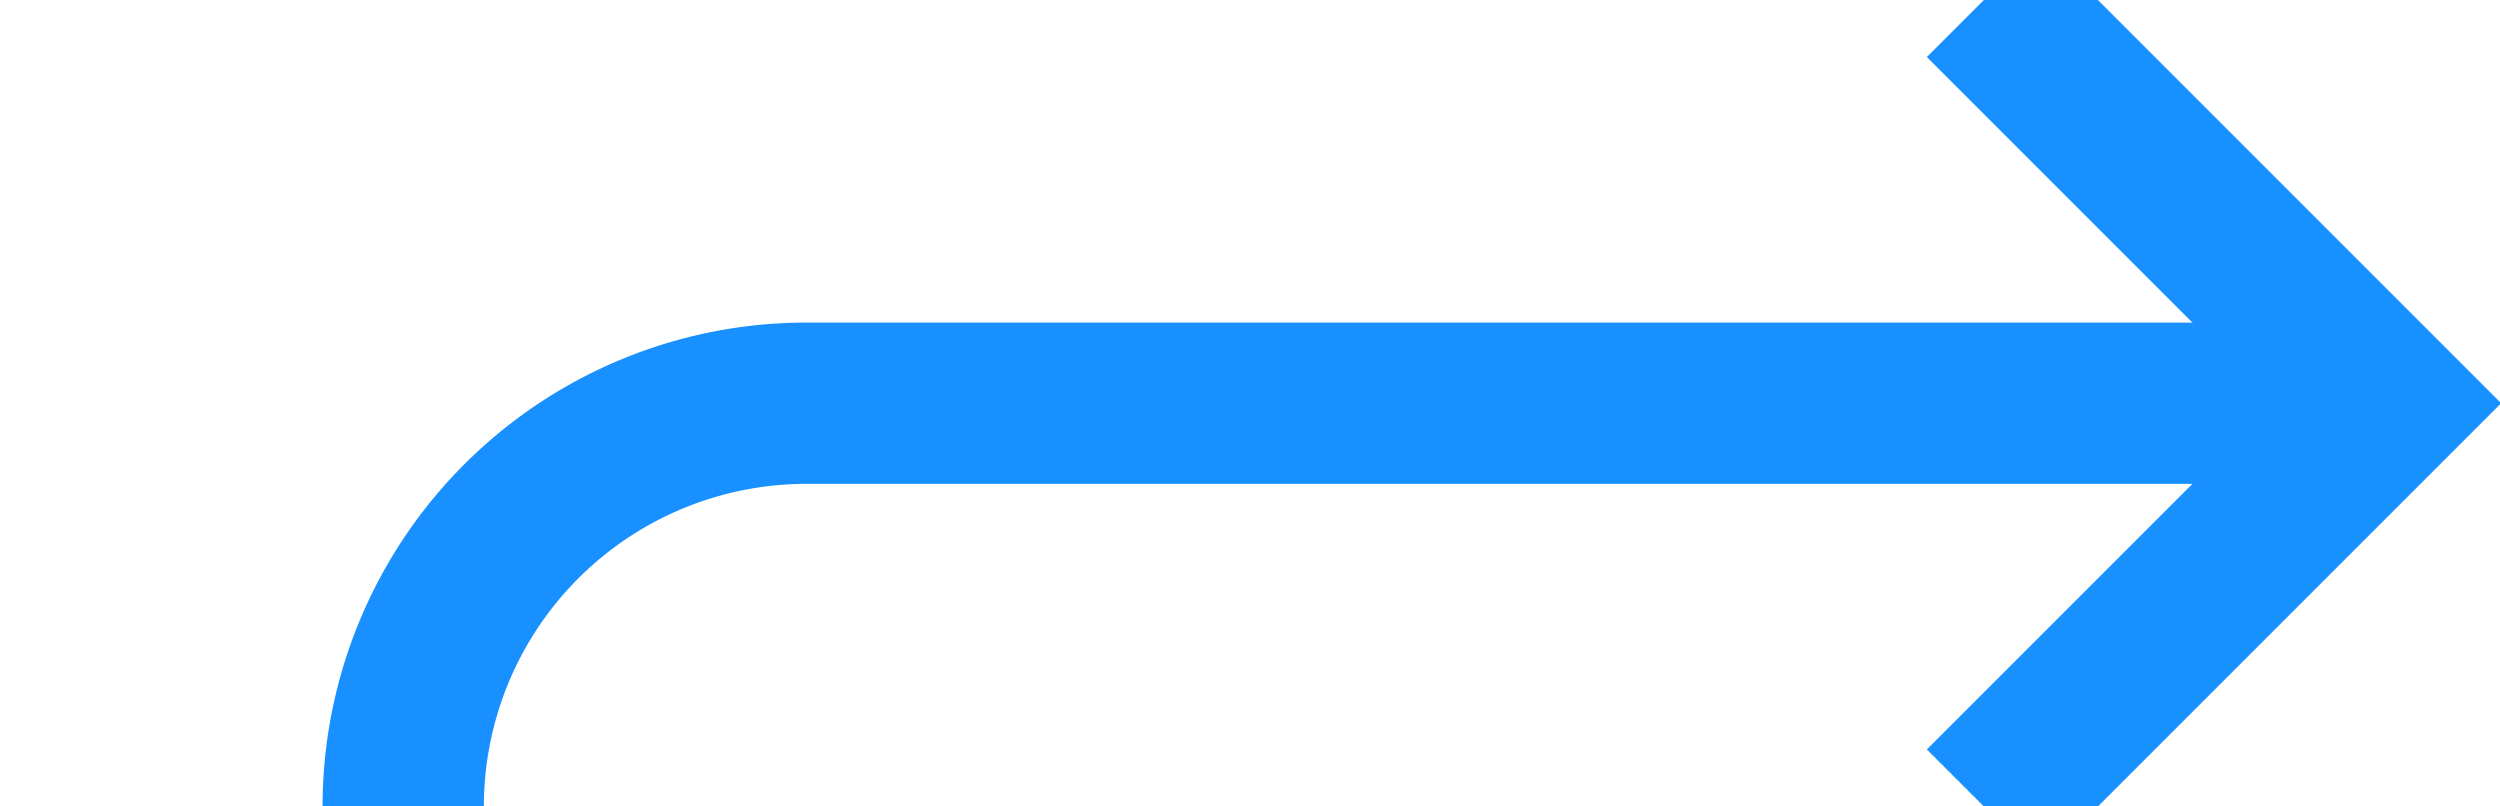 ﻿<?xml version="1.0" encoding="utf-8"?>
<svg version="1.1" xmlns:xlink="http://www.w3.org/1999/xlink" width="31px" height="10px" preserveAspectRatio="xMinYMid meet" viewBox="441 373  31 8" xmlns="http://www.w3.org/2000/svg">
  <defs>
    <mask fill="white" id="clip439">
      <path d="M 440 570  L 532 570  L 532 596  L 440 596  Z M 440 367  L 715 367  L 715 596  L 440 596  Z " fill-rule="evenodd" />
    </mask>
  </defs>
  <path d="M 712 537  L 712 578  A 5 5 0 0 1 707 583 L 451 583  A 5 5 0 0 1 446 578 L 446 382  A 5 5 0 0 1 451 377 L 470 377  " stroke-width="2" stroke="#1890ff" fill="none" mask="url(#clip439)" />
  <path d="M 464.893 372.707  L 469.186 377  L 464.893 381.293  L 466.307 382.707  L 471.307 377.707  L 472.014 377  L 471.307 376.293  L 466.307 371.293  L 464.893 372.707  Z " fill-rule="nonzero" fill="#1890ff" stroke="none" mask="url(#clip439)" />
</svg>